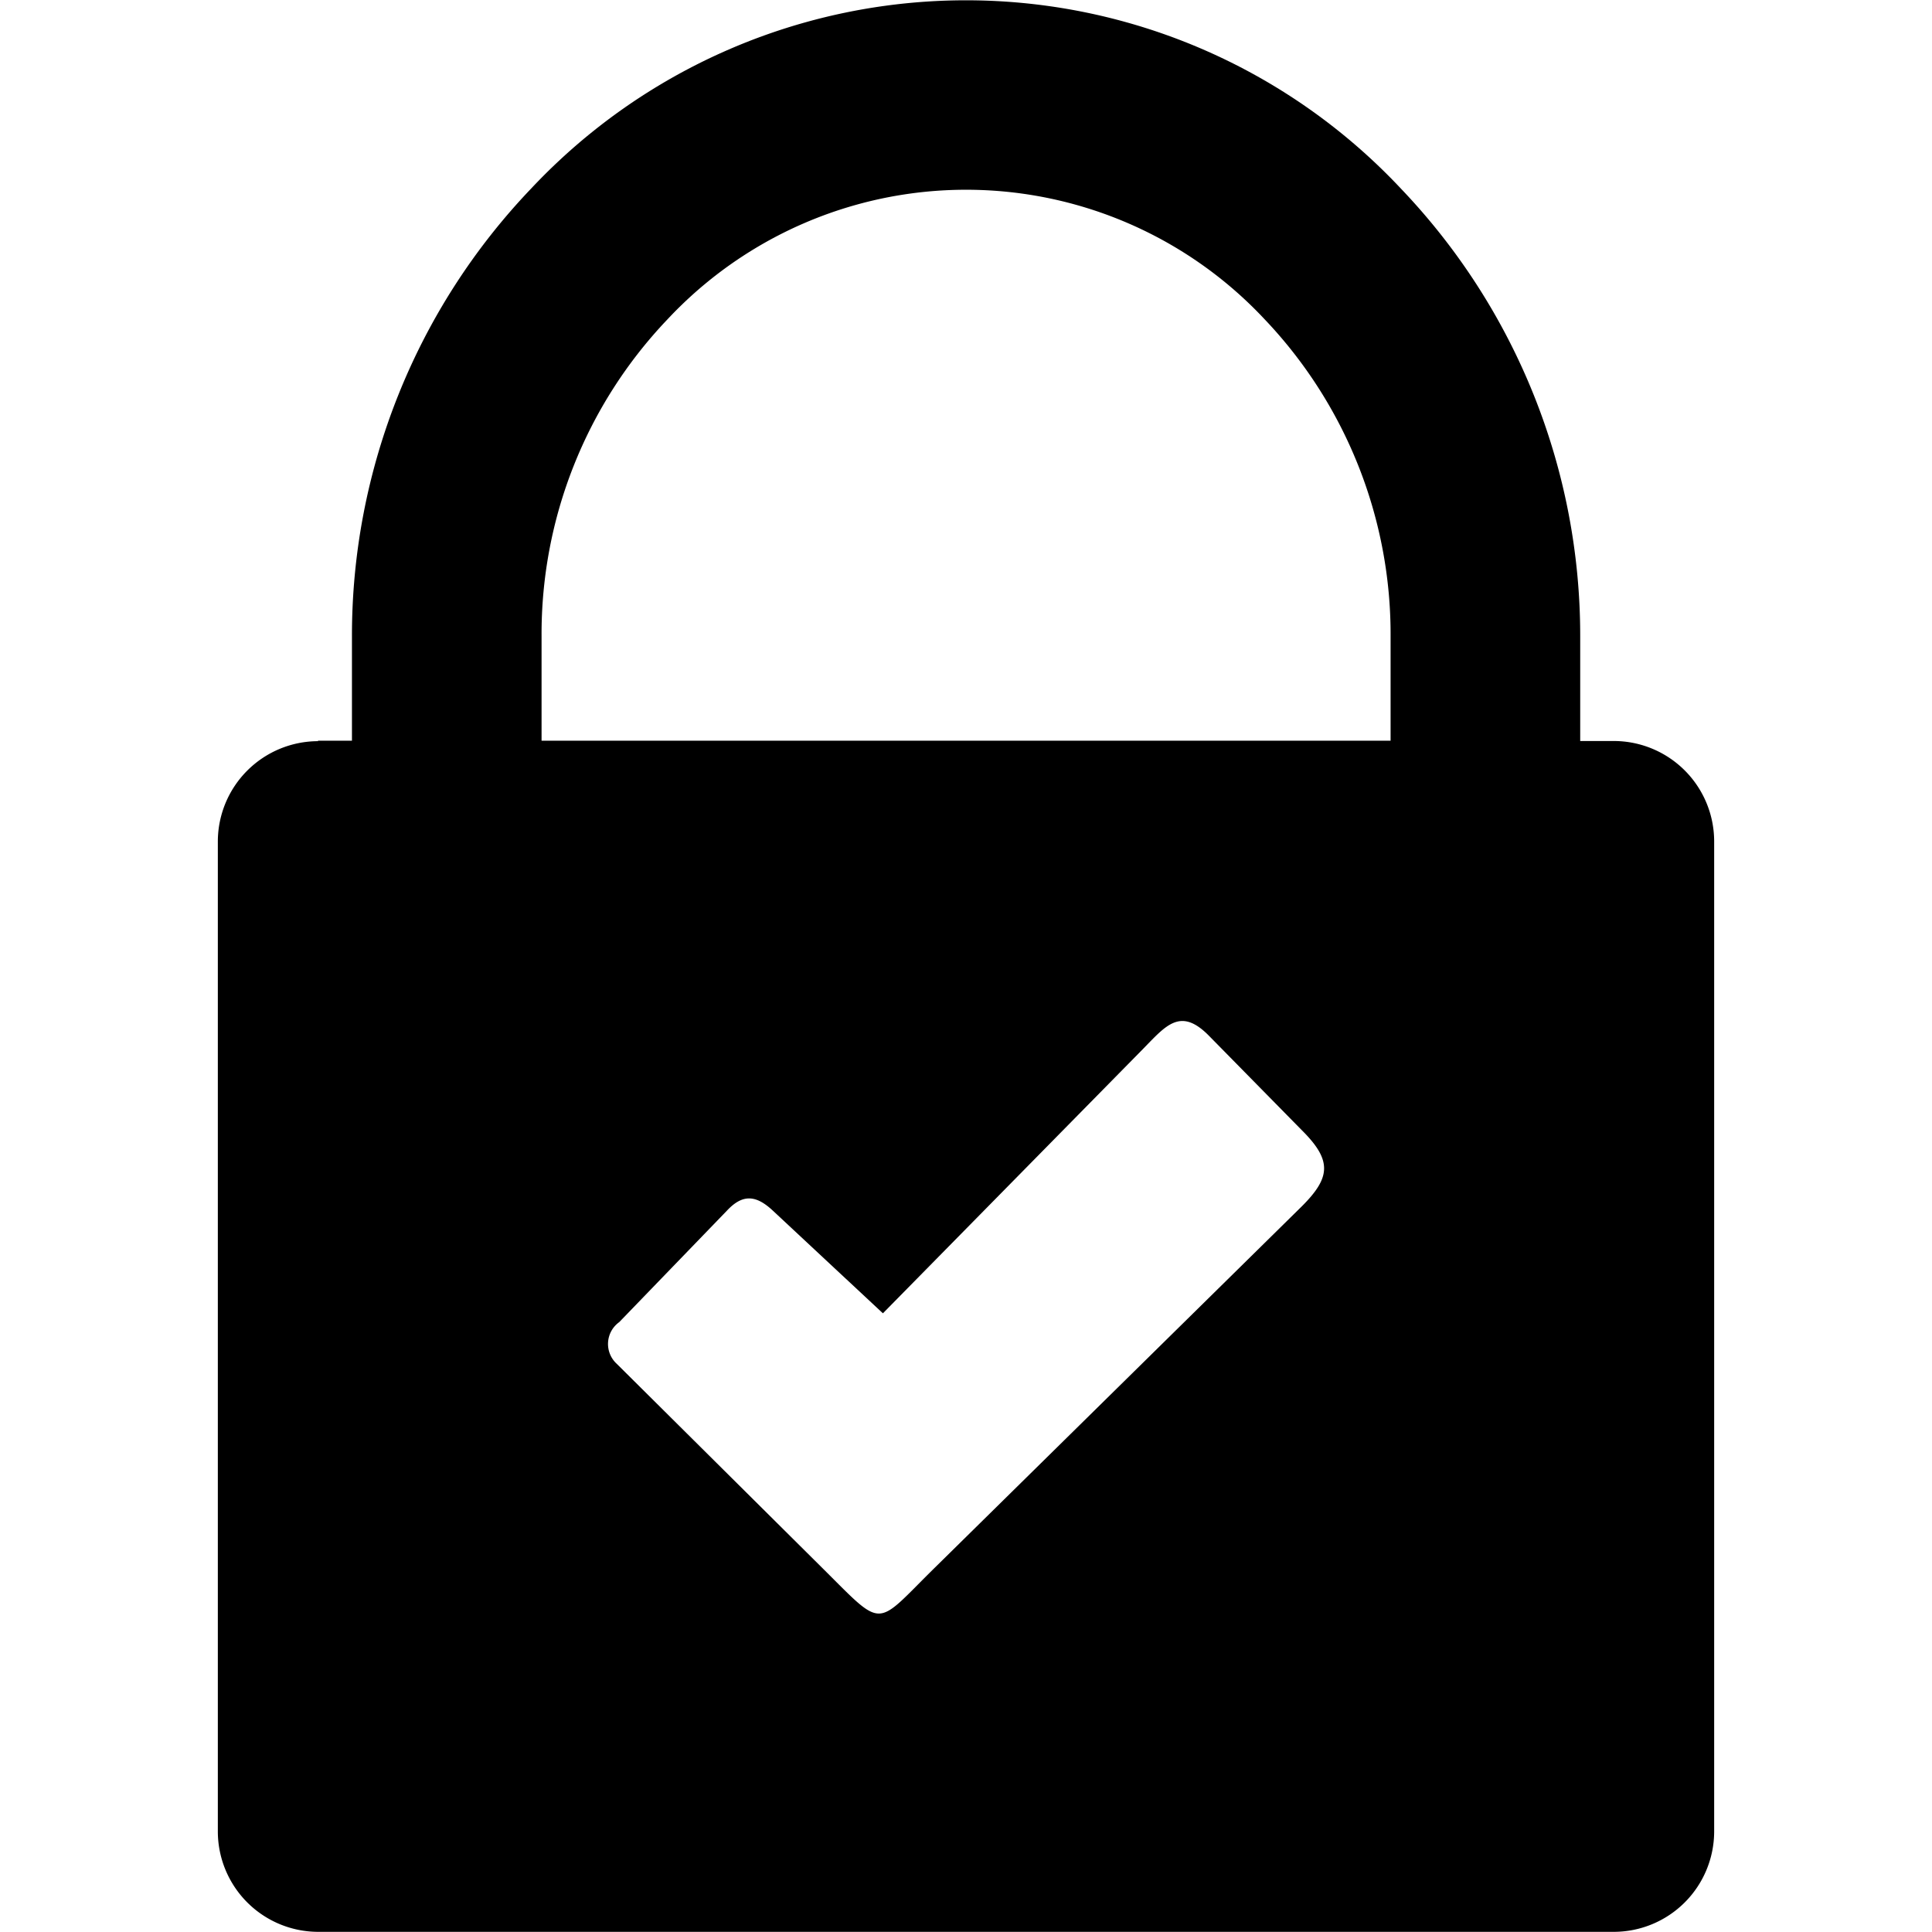 <svg id="Layer_1" data-name="Layer 1" xmlns="http://www.w3.org/2000/svg" width="16px" height="16px" viewBox="0 0 95.17 122.88"><defs><style>.cls-1{fill-rule:evenodd;}</style></defs><title>confirm-password</title><path class="cls-1" d="M6.37,47.11H8.53V40.48A41.15,41.15,0,0,1,19.92,12a37.93,37.93,0,0,1,55.33,0,41.16,41.16,0,0,1,11.4,28.5v6.63H88.8a6.39,6.39,0,0,1,6.37,6.37v63a6.39,6.39,0,0,1-6.37,6.37H6.37A6.39,6.39,0,0,1,0,116.51v-63a6.39,6.39,0,0,1,6.37-6.37Zm14.22,0h54V40.48a29.07,29.07,0,0,0-8-20.16,26,26,0,0,0-38,0,29,29,0,0,0-8,20.16v6.63ZM35.3,77l7,6.53L58.84,66.72c1.47-1.5,2.39-2.69,4.21-.83l5.9,6c1.93,1.92,1.83,3,0,4.83L45.62,99.69c-3.85,3.78-3.19,4-7.08.13L25.37,86.74a1.71,1.71,0,0,1,.16-2.65L32.38,77c1-1.07,1.85-1,2.92,0Z"/></svg>